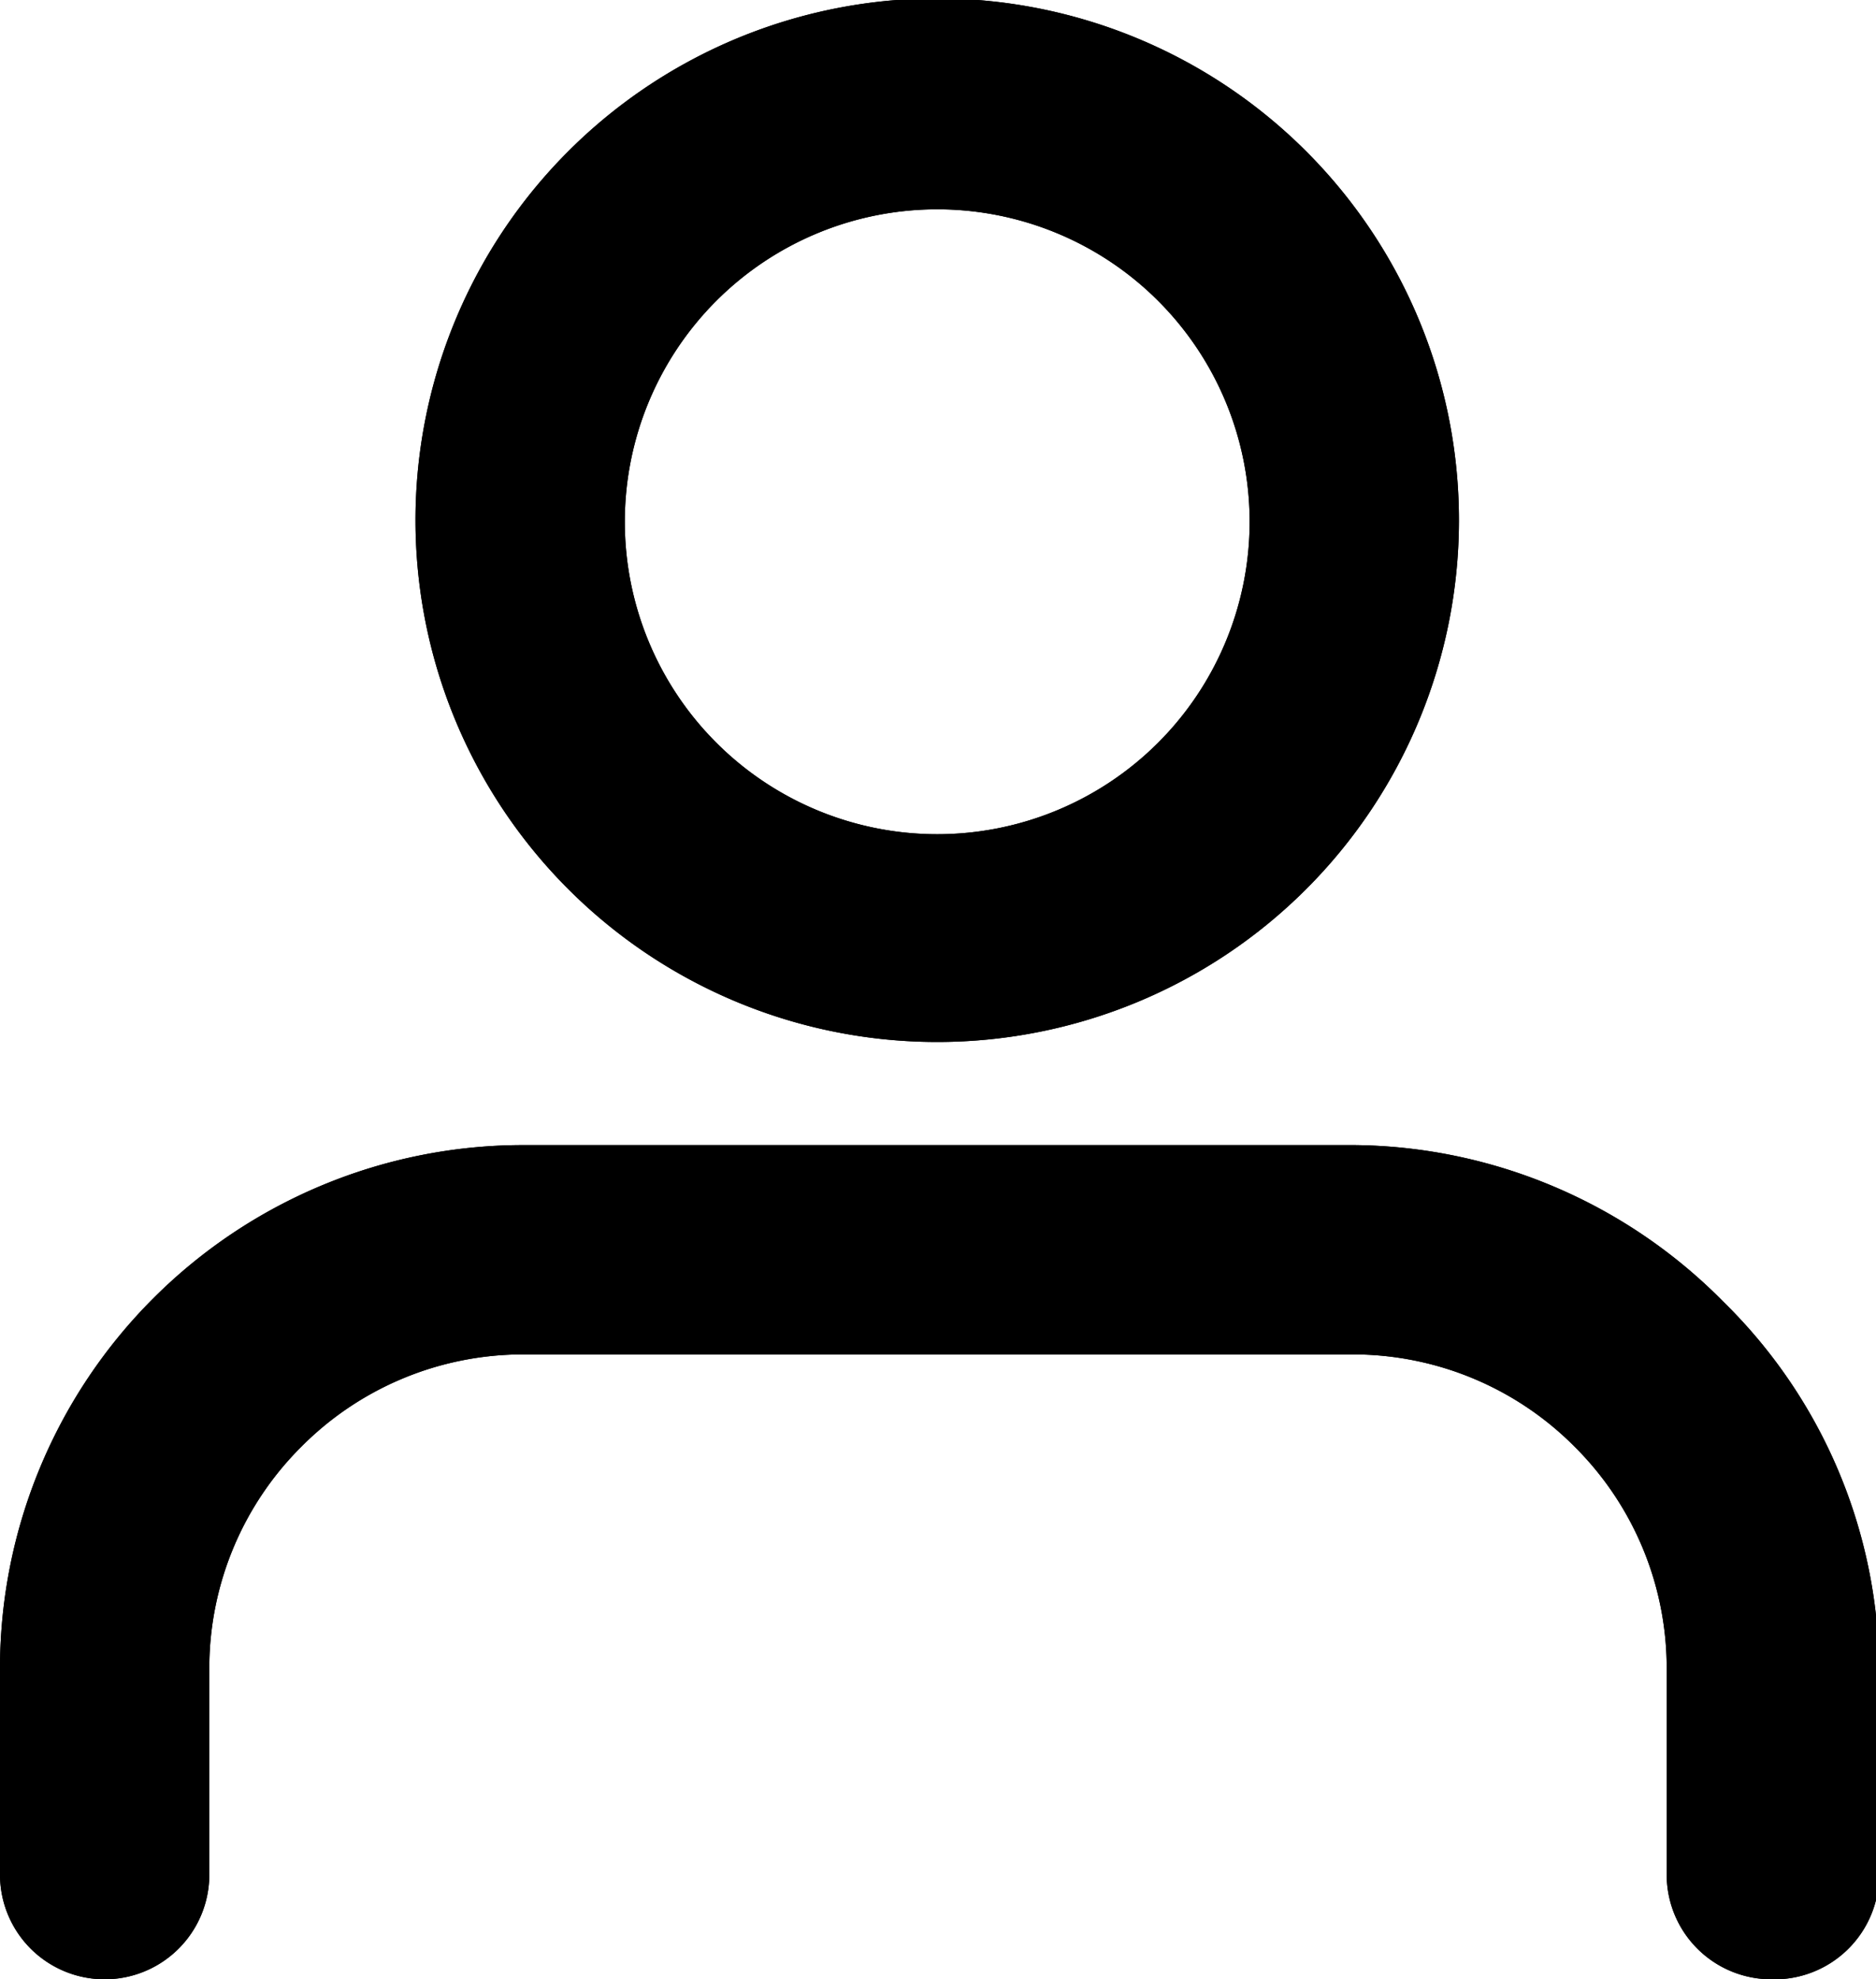 <svg xmlns="http://www.w3.org/2000/svg" viewBox="0 0 12.01 12.67">
            <path class="cls-1"
                  d="M11.34,12.67a.67.67,0,0,1-.67-.67V10.67a2,2,0,0,0-.59-1.41,2,2,0,0,0-1.41-.59H3.34a2,2,0,0,0-1.41.59,2,2,0,0,0-.59,1.41V12A.67.67,0,0,1,0,12V10.67A3.35,3.35,0,0,1,3.34,7.33H8.67a3.36,3.36,0,0,1,2.36,1,3.32,3.32,0,0,1,1,2.36V12A.67.67,0,0,1,11.34,12.67Z"/>
            <path class="cls-2"
                  d="M11.34,12.67a.67.67,0,0,1-.67-.67V10.67a2,2,0,0,0-.59-1.41,2,2,0,0,0-1.41-.59H3.34a2,2,0,0,0-1.41.59,2,2,0,0,0-.59,1.41V12A.67.67,0,0,1,0,12V10.67A3.35,3.35,0,0,1,3.34,7.33H8.67a3.36,3.36,0,0,1,2.36,1,3.32,3.32,0,0,1,1,2.36V12A.67.67,0,0,1,11.34,12.67Z"/>
            <path class="cls-1"
                  d="M6,6.67A3.34,3.34,0,1,1,9.34,3.34,3.34,3.34,0,0,1,6,6.67ZM6,1.34a2,2,0,1,0,2,2A2,2,0,0,0,6,1.34Z"/>
            <path class="cls-2"
                  d="M6,6.67A3.34,3.34,0,1,1,9.34,3.34,3.34,3.34,0,0,1,6,6.67ZM6,1.34a2,2,0,1,0,2,2A2,2,0,0,0,6,1.34Z"/>
</svg>